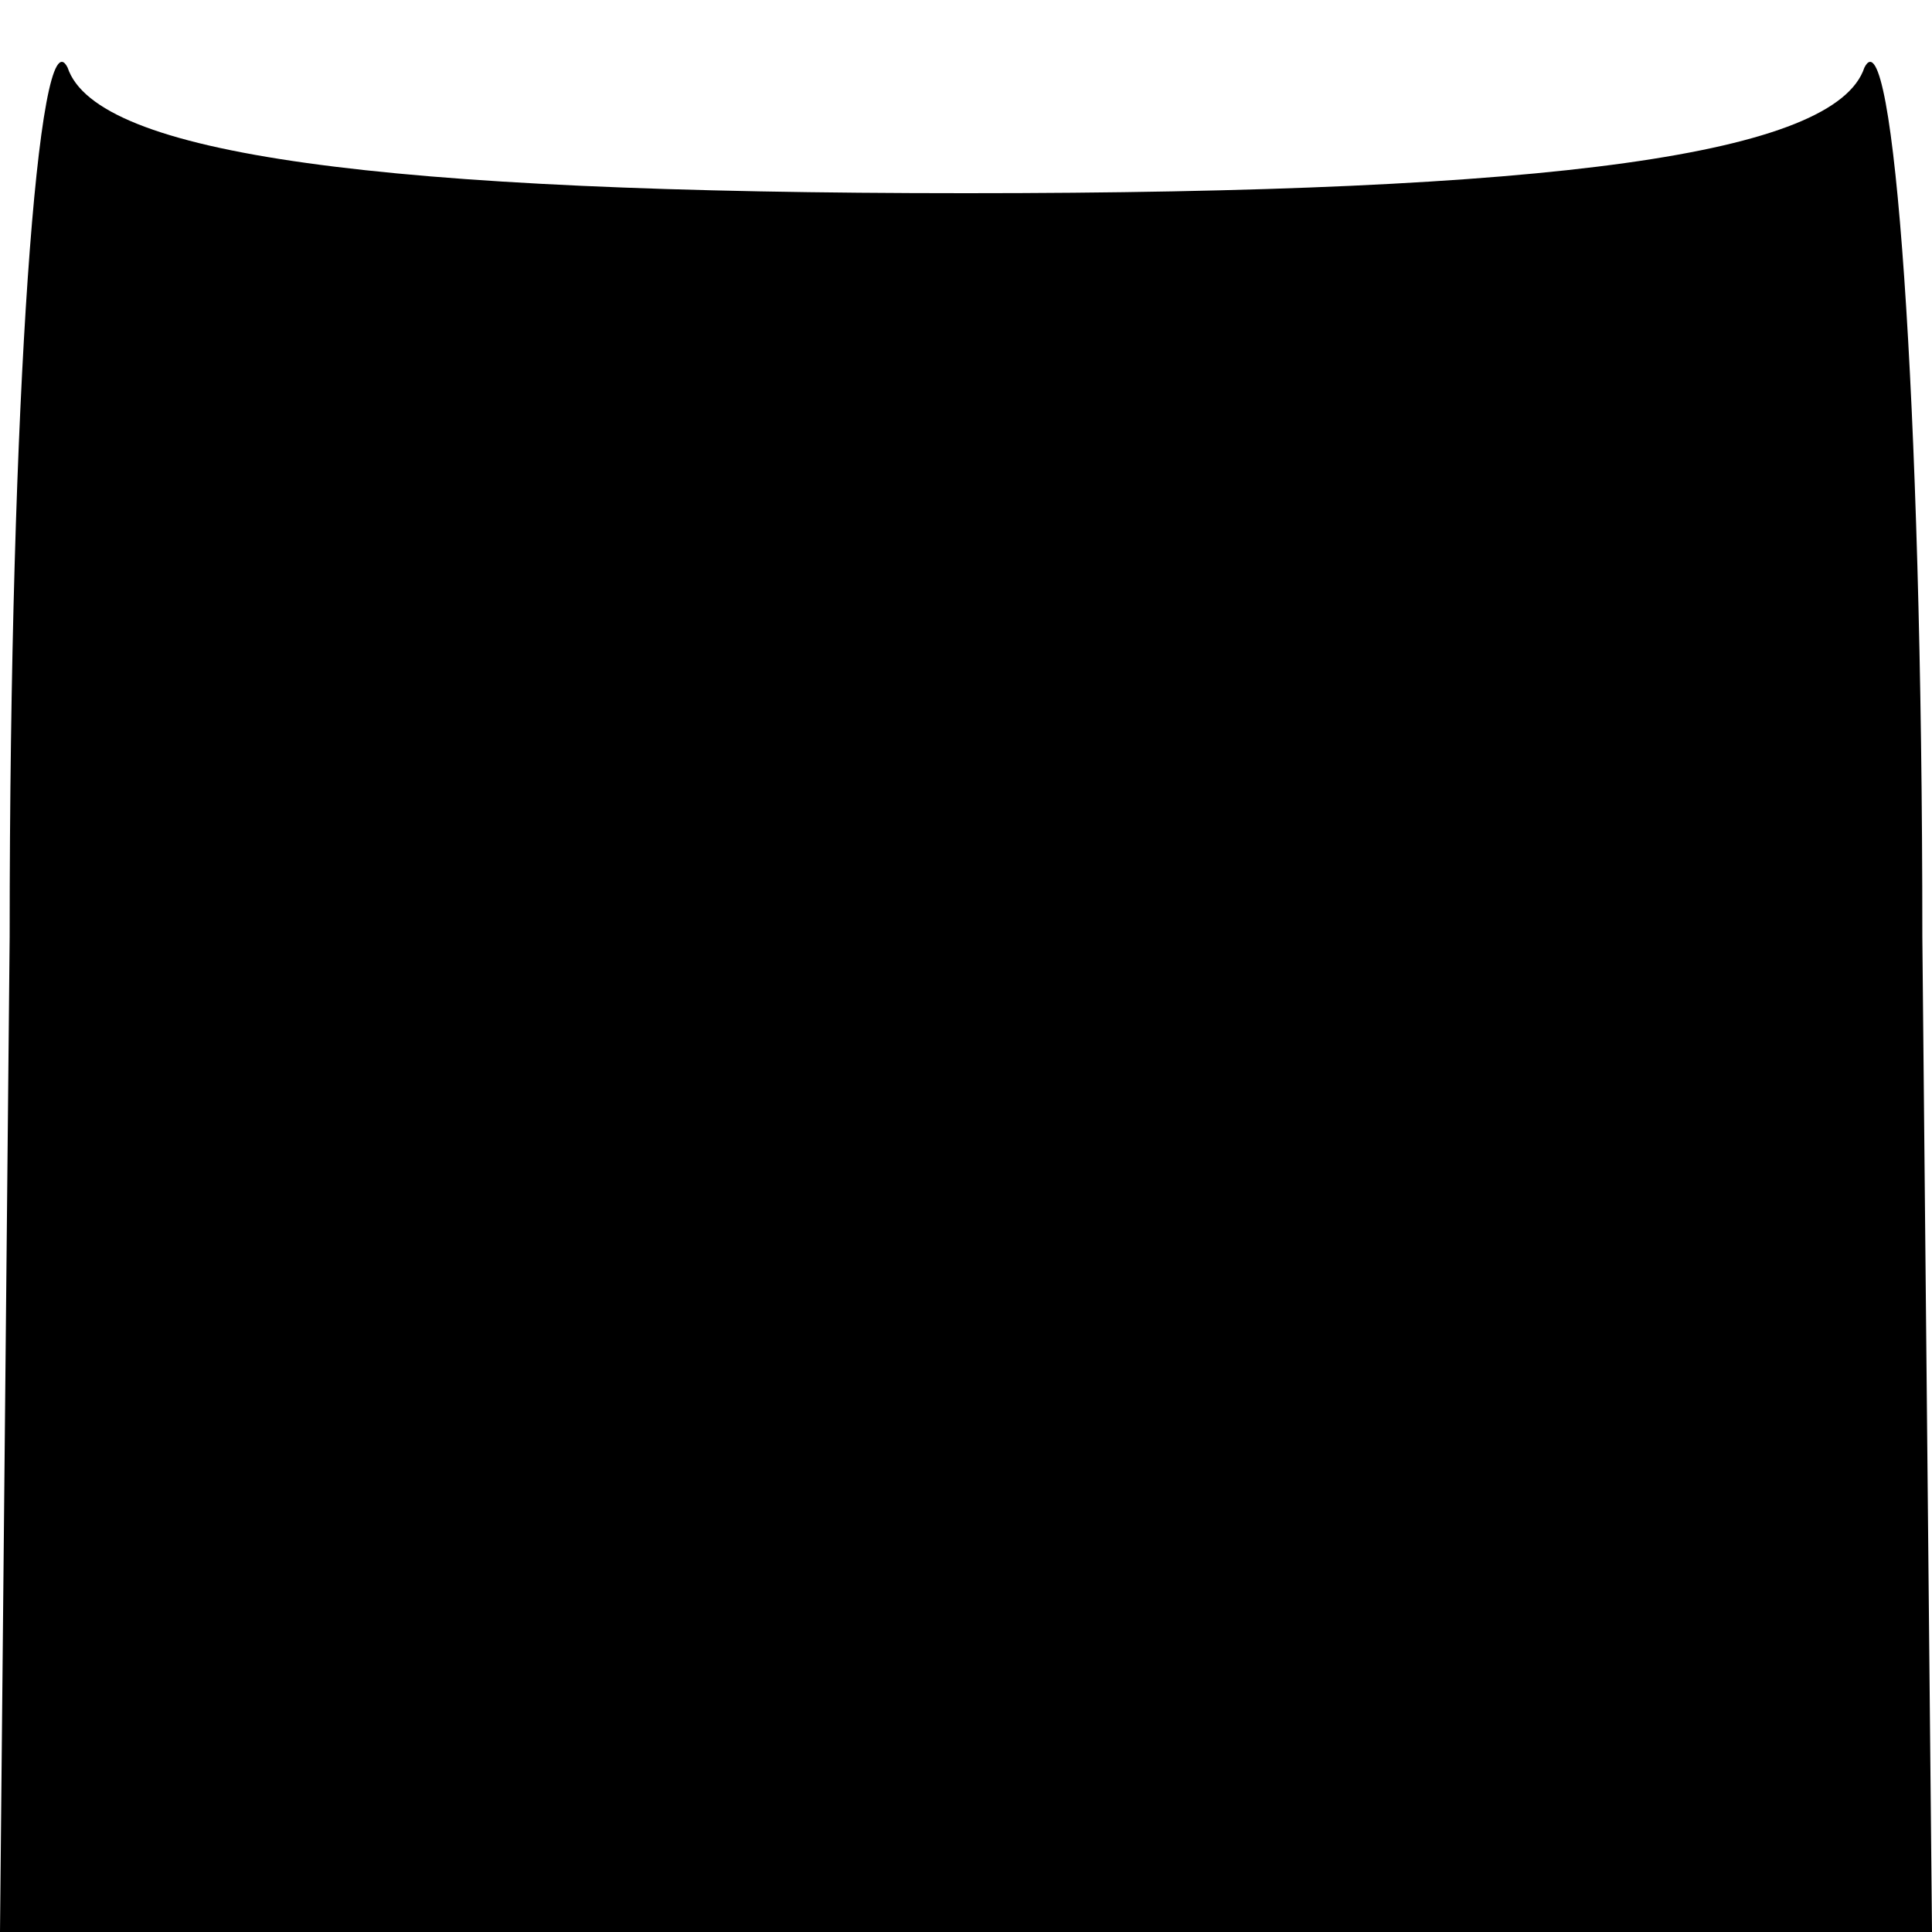 <?xml version="1.0" standalone="no"?>
<!DOCTYPE svg PUBLIC "-//W3C//DTD SVG 20010904//EN"
 "http://www.w3.org/TR/2001/REC-SVG-20010904/DTD/svg10.dtd">
<svg version="1.0" xmlns="http://www.w3.org/2000/svg"
 width="20pt" height="20pt" viewBox="0 0 20 20"
 preserveAspectRatio="xMidYMid meet">
<g transform="translate(0,20) scale(0.1,-0.1)"
fill="#000000" stroke="none">
<path fill="#000000" stroke="none" d="M1 103 l-1 -103 100 0 100 0 -1 103 c0
56 -3 96 -6 90 -3 -9 -32 -13 -93 -13 -61 0 -90 4 -93 13 -3 6 -6 -34 -6 -90z"/>
</g>
</svg>
